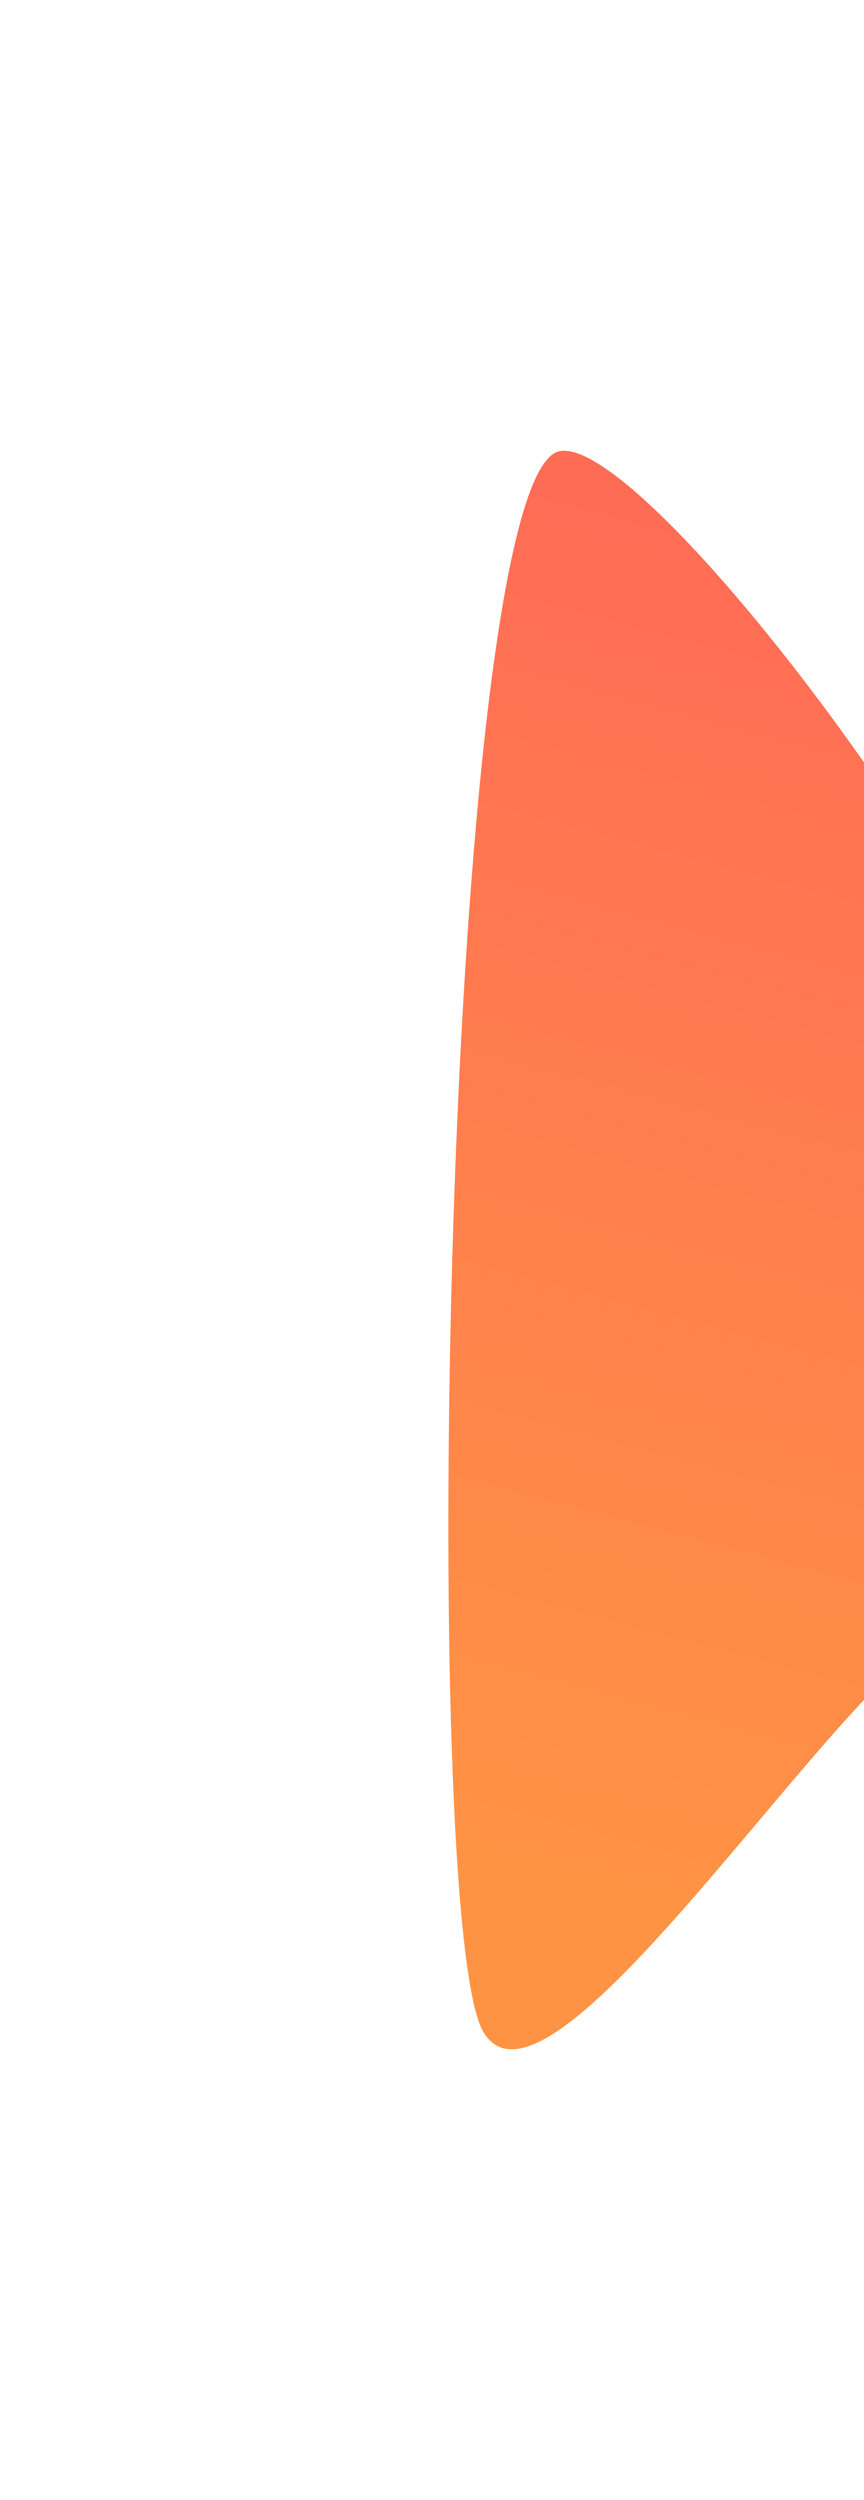 <svg width="347" height="1003" viewBox="0 0 347 1003" fill="none" xmlns="http://www.w3.org/2000/svg">
<g filter="url(#filter0_f_2_637)">
<path d="M194.027 815.005C219.729 859.522 331.014 682.467 375.465 656.803C419.917 631.139 493.642 701.378 467.94 656.861C458.092 639.804 459.051 536.327 434.813 465.534C395.795 351.573 250.116 165.948 222.698 181.779C178.246 207.442 168.326 770.489 194.027 815.005Z" fill="url(#paint0_linear_2_637)"/>
</g>
<defs>
<filter id="filter0_f_2_637" x="0.068" y="0.828" width="653.175" height="1001.32" filterUnits="userSpaceOnUse" color-interpolation-filters="sRGB">
<feFlood flood-opacity="0" result="BackgroundImageFix"/>
<feBlend mode="normal" in="SourceGraphic" in2="BackgroundImageFix" result="shape"/>
<feGaussianBlur stdDeviation="90" result="effect1_foregroundBlur_2_637"/>
</filter>
<linearGradient id="paint0_linear_2_637" x1="208.812" y1="189.796" x2="70.253" y2="711.615" gradientUnits="userSpaceOnUse">
<stop stop-color="#FF6C56"/>
<stop offset="1" stop-color="#FF9344"/>
</linearGradient>
</defs>
</svg>
